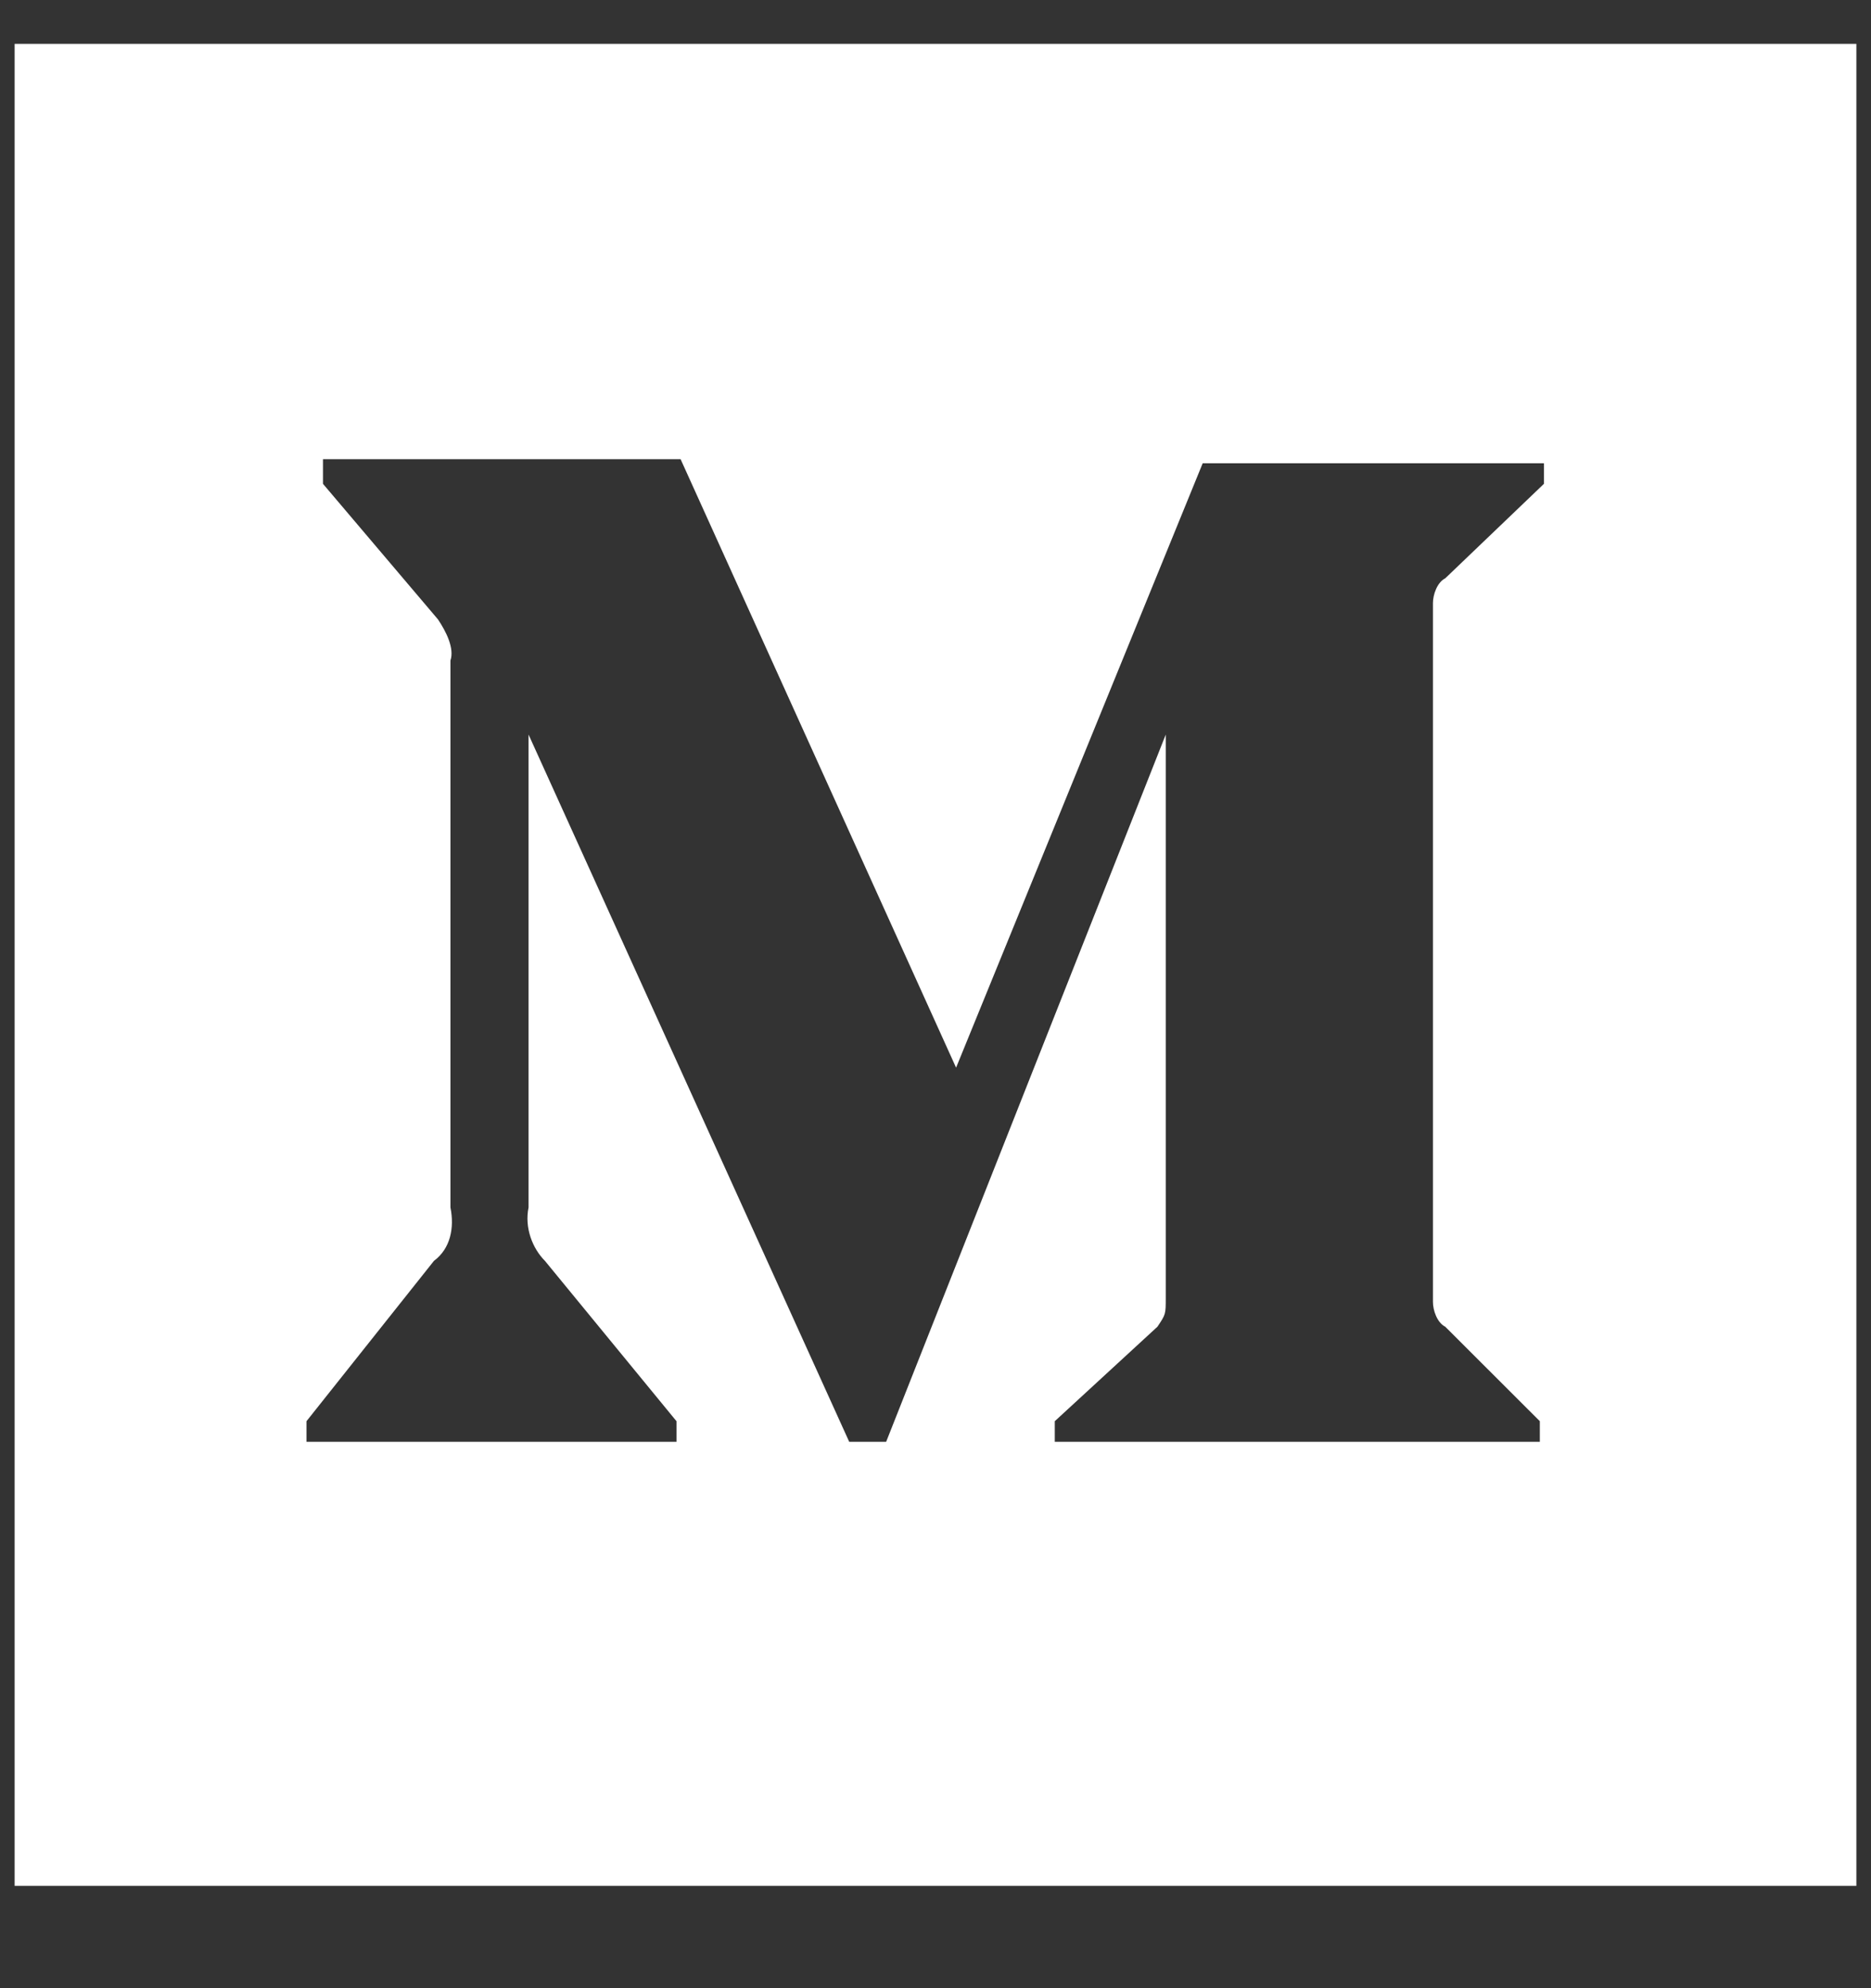 <svg width="16" height="17" viewBox="0 0 16 17" fill="none" xmlns="http://www.w3.org/2000/svg">
<rect x="0" y="0" width="16" height="17" fill="#333333" stroke="none"/>
<path d="M0.125 0.375V16.125H15.875V0.375H0.125ZM13.203 4.137L12.359 4.945C12.289 4.98 12.254 5.086 12.254 5.156V11.133C12.254 11.203 12.289 11.309 12.359 11.344L13.168 12.152V12.328H9.02V12.152L9.898 11.344C9.969 11.238 9.969 11.238 9.969 11.098V6.281L7.578 12.328H7.262L4.52 6.281V10.324C4.484 10.5 4.555 10.676 4.66 10.781L5.785 12.152V12.328H2.621V12.152L3.711 10.781C3.852 10.676 3.887 10.5 3.852 10.324V5.648C3.887 5.543 3.816 5.402 3.746 5.297L2.762 4.137V3.926H5.82L8.176 9.129L10.285 3.961H13.203V4.137Z" fill="white"/>
</svg>
